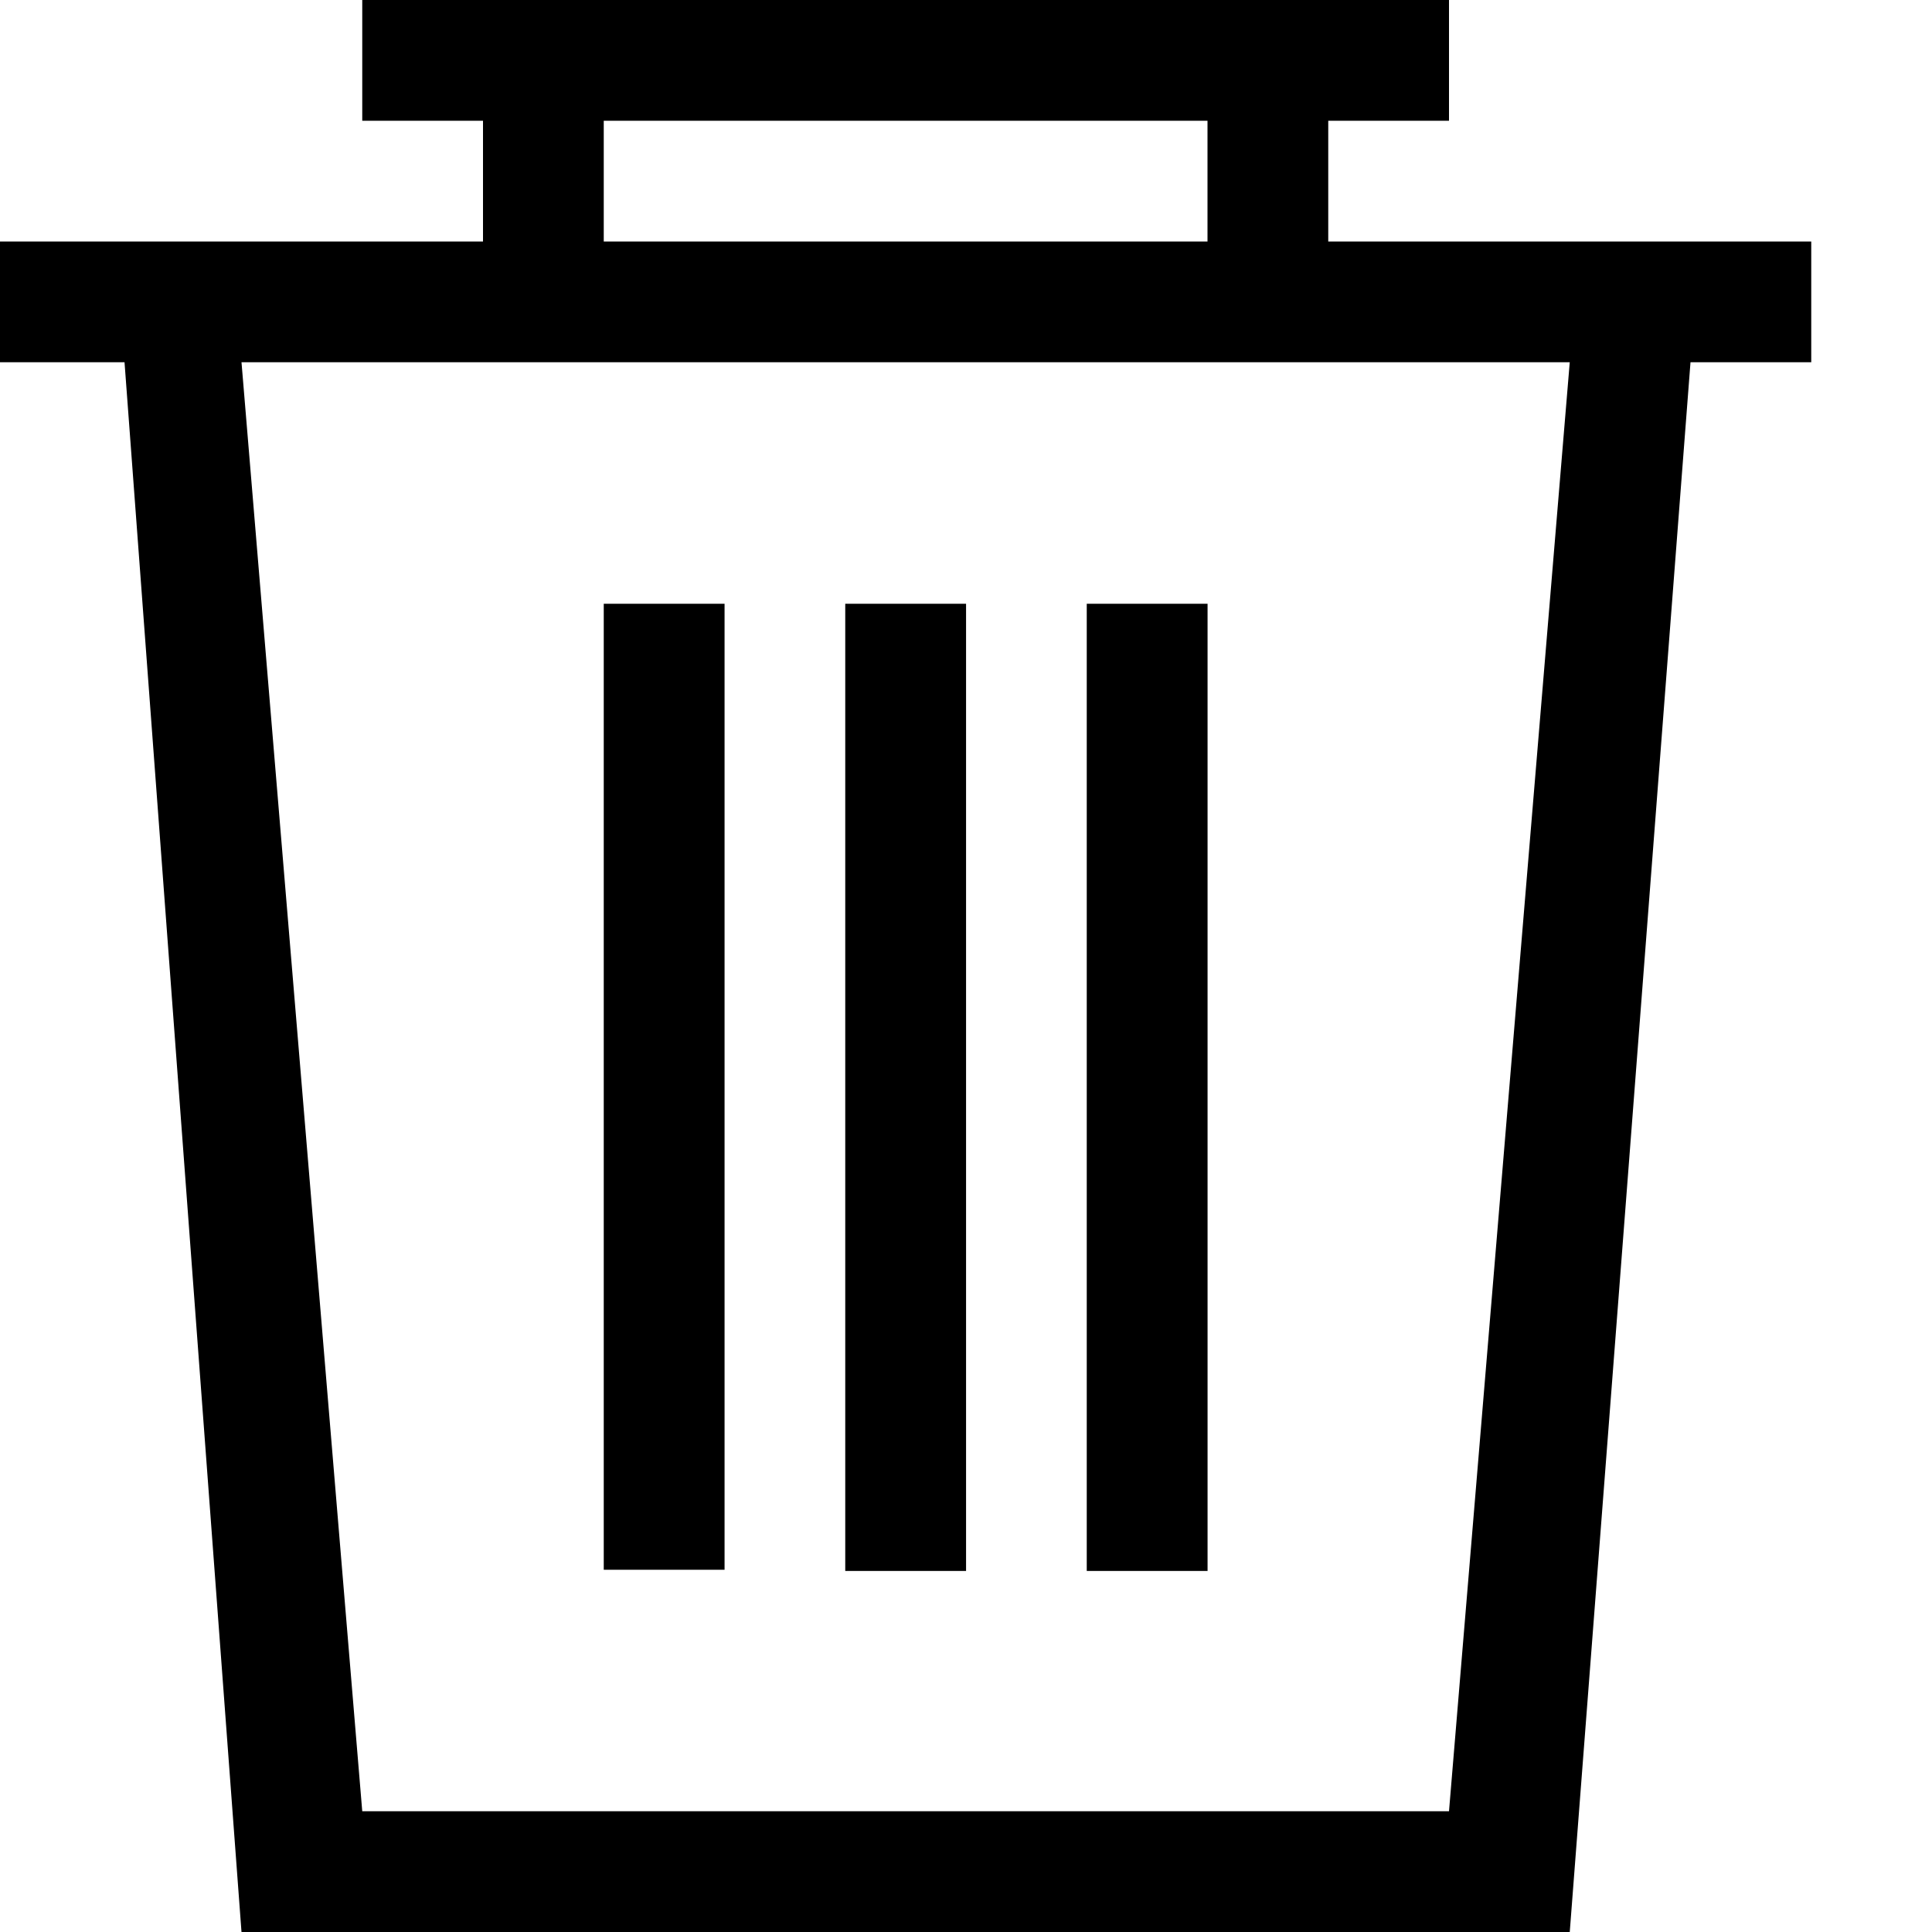 <?xml version="1.0" encoding="UTF-8" standalone="no"?>
<svg width="512px" height="512px" viewBox="0 0 512 512" version="1.1" xmlns="http://www.w3.org/2000/svg" xmlns:xlink="http://www.w3.org/1999/xlink">
    <!-- Generator: Sketch 3.6.1 (26313) - http://www.bohemiancoding.com/sketch -->
    <title>trash</title>
    <desc>Created with Sketch.</desc>
    <defs></defs>
    <g id="Page-1" stroke="none" stroke-width="1" fill="none" fill-rule="evenodd">
        <g id="trash" fill="#000000">
            <path d="M96,0 L384,0 L384,32 L352,32 L352,64 L480,64 L480,96 L448,96 L416,512 L64,512 L33,96 L0,96 L0,64 L128,64 L128,32 L96,32 L96,0 Z M160,32 L160,64 L320,64 L320,32 L160,32 Z M64,96 L96,480 L384,480 L416,96 L64,96 Z M160,160 L192.017,160 L192.017,416 L160,416 L160,160 Z M224,160 L256.017,160 L256.017,416.32 L224,416.32 L224,160 Z M288,160 L320.017,160 L320.017,416.32 L288,416.32 L288,160 Z" id="Path-39"></path>
        </g>
    </g>
</svg>